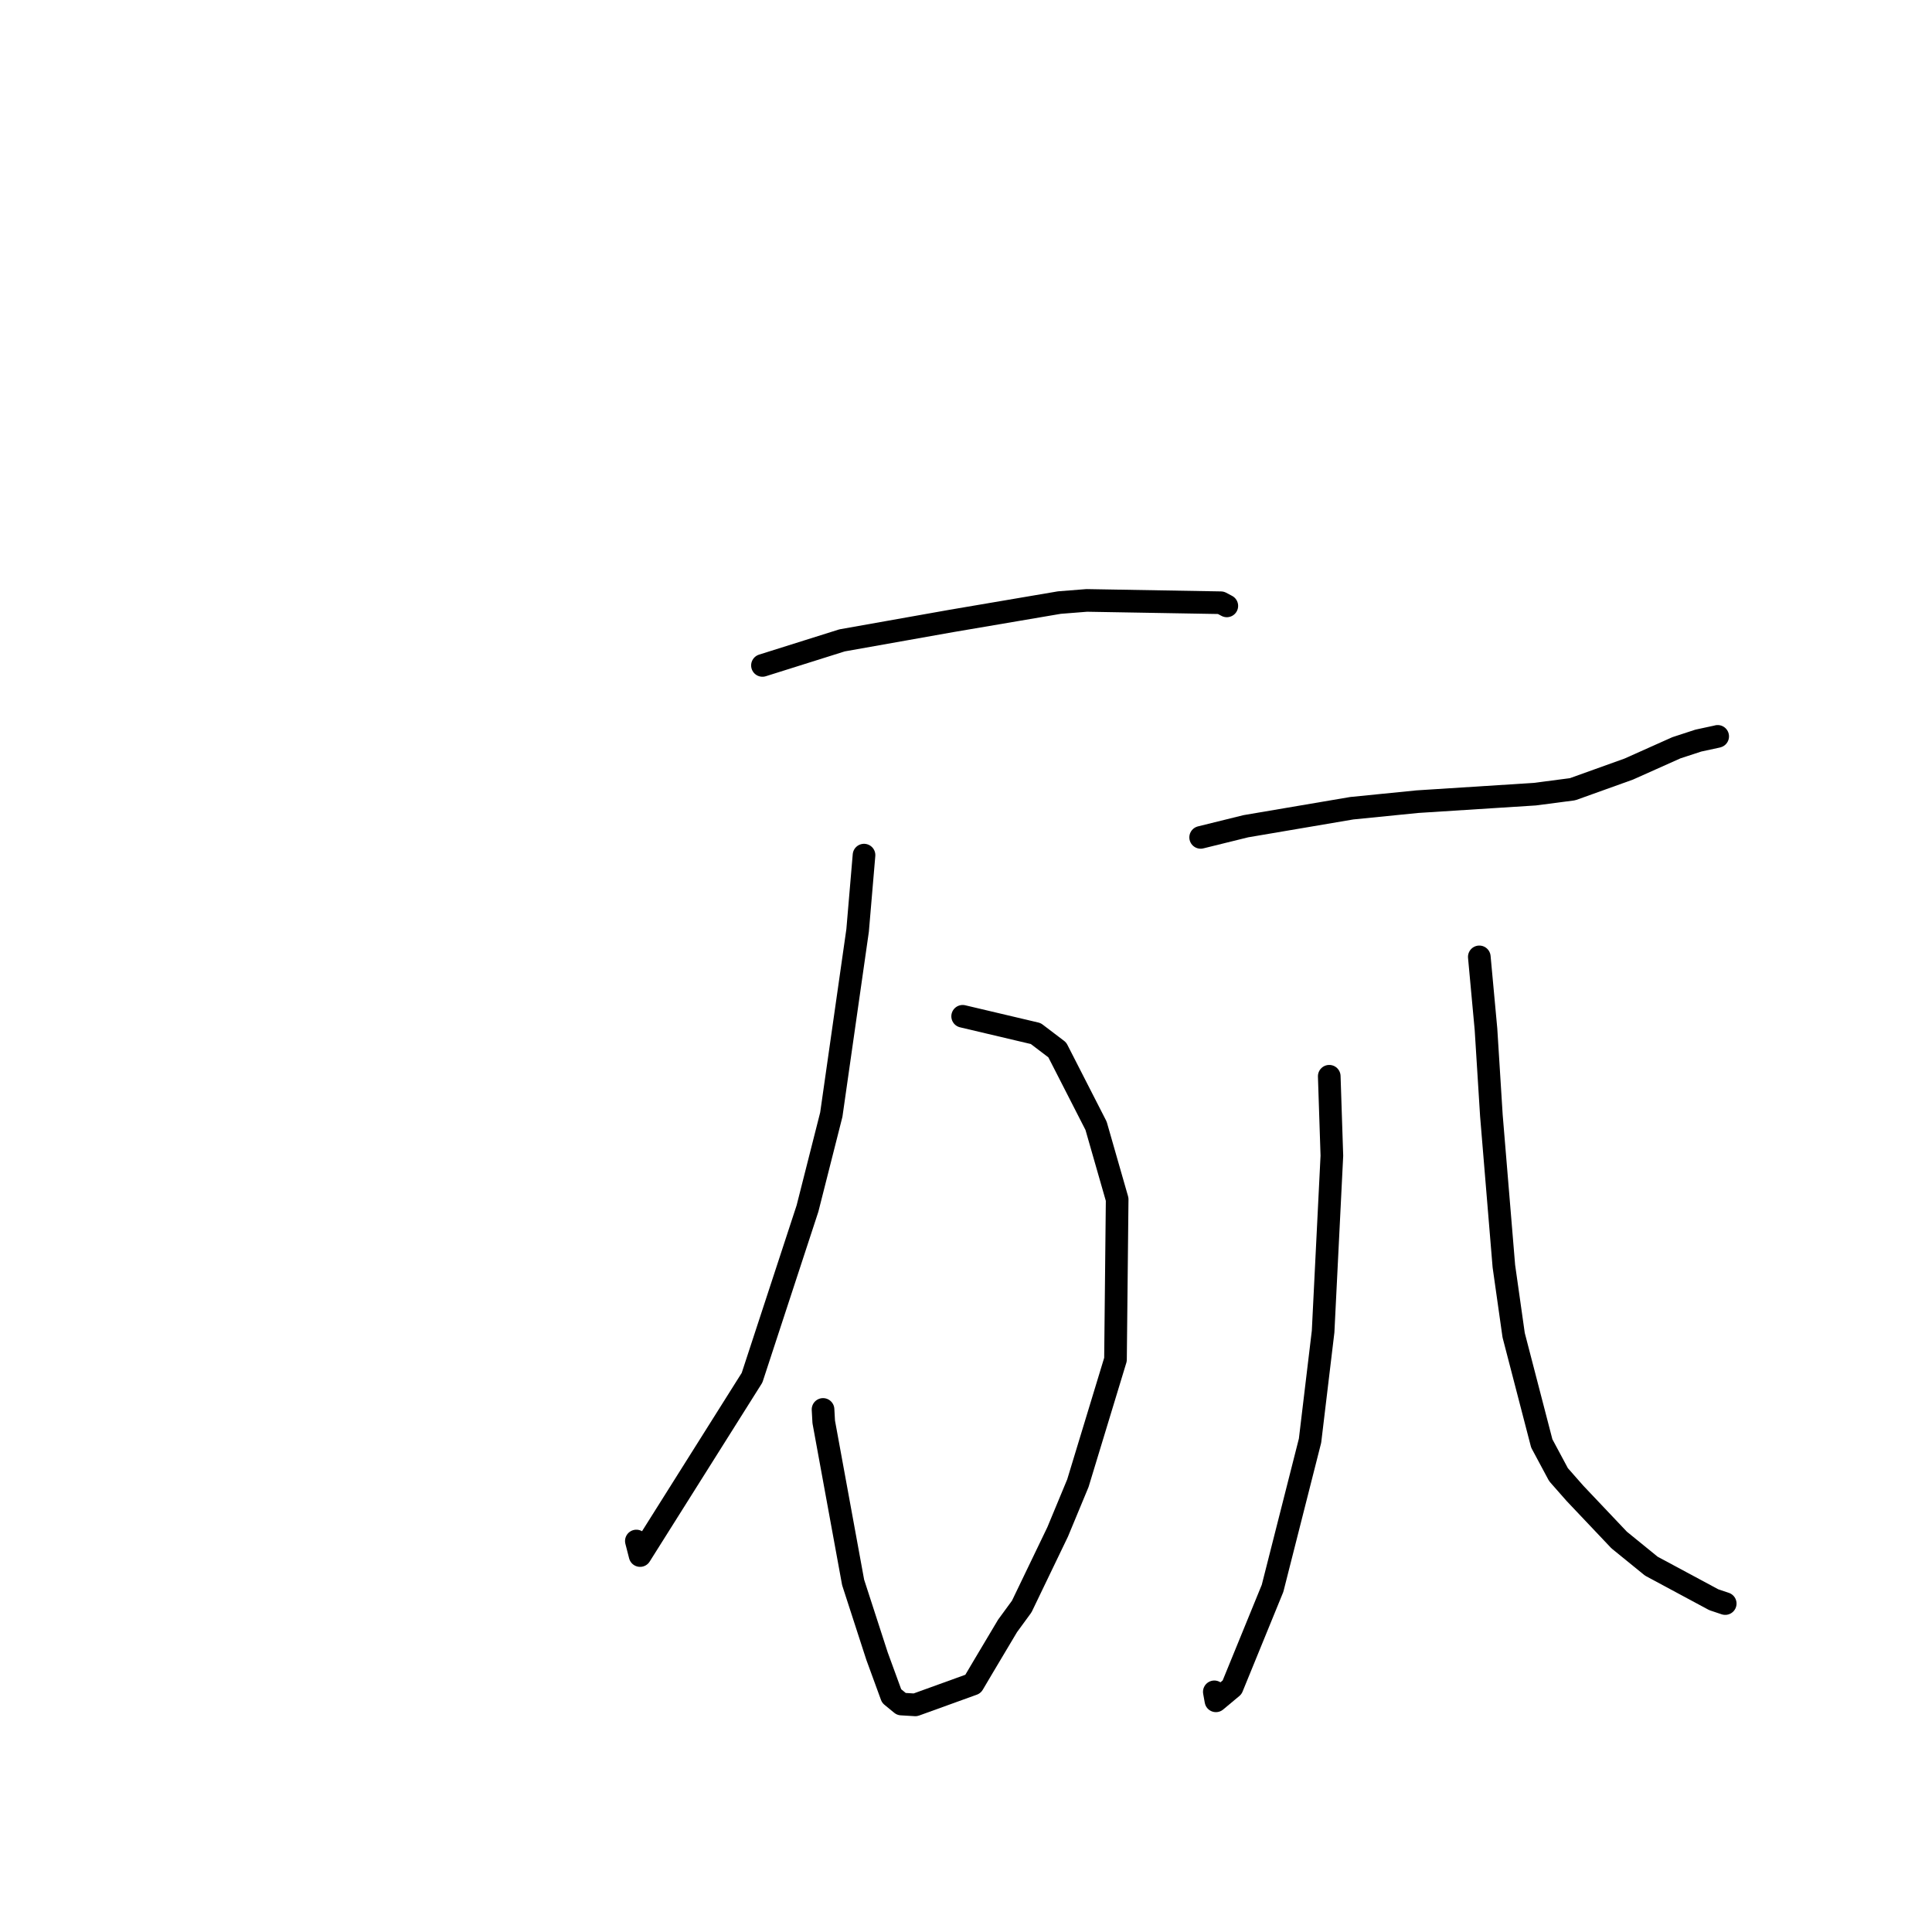 <?xml version="1.0" standalone="no"?>
    <svg width="256" height="256" xmlns="http://www.w3.org/2000/svg" version="1.1">
    <polyline stroke="black" stroke-width="3" stroke-linecap="round" fill="transparent" stroke-linejoin="round" points="101.029 88.173 111.575 84.854 126.039 82.283 140.376 79.845 144.002 79.558 161.767 79.865 162.48 80.242 162.558 80.283 162.559 80.284 " />
        <polyline stroke="black" stroke-width="3" stroke-linecap="round" fill="transparent" stroke-linejoin="round" points="127.556 134.665 137.243 136.951 140.093 139.116 145.234 149.171 148.03 158.918 147.808 180.144 142.825 196.532 140.146 202.983 135.386 212.87 133.505 215.444 130.274 220.867 128.929 223.142 121.286 225.905 119.438 225.794 118.143 224.73 116.207 219.435 113.043 209.675 109.149 188.411 109.057 186.758 " />
        <polyline stroke="black" stroke-width="3" stroke-linecap="round" fill="transparent" stroke-linejoin="round" points="114.487 113.308 113.638 123.288 110.152 147.695 106.998 160.132 99.651 182.554 84.815 206.118 84.32 204.192 " />
        <polyline stroke="black" stroke-width="3" stroke-linecap="round" fill="transparent" stroke-linejoin="round" points="159.093 110.958 165.079 109.48 179.124 107.093 187.809 106.225 203.372 105.232 208.374 104.578 215.817 101.907 222.135 99.082 225.036 98.134 227.55 97.591 227.602 97.573 " />
        <polyline stroke="black" stroke-width="3" stroke-linecap="round" fill="transparent" stroke-linejoin="round" points="176.133 142.609 176.48 153.137 175.318 176.444 173.587 190.893 168.621 210.461 163.258 223.579 161.117 225.367 160.903 224.177 " />
        <polyline stroke="black" stroke-width="3" stroke-linecap="round" fill="transparent" stroke-linejoin="round" points="196.016 126.791 196.901 136.379 197.617 147.815 199.27 167.769 200.566 176.914 204.292 191.258 206.511 195.399 208.694 197.879 214.547 204.059 218.81 207.526 227.083 211.971 228.484 212.442 228.601 212.481 " />
        </svg>